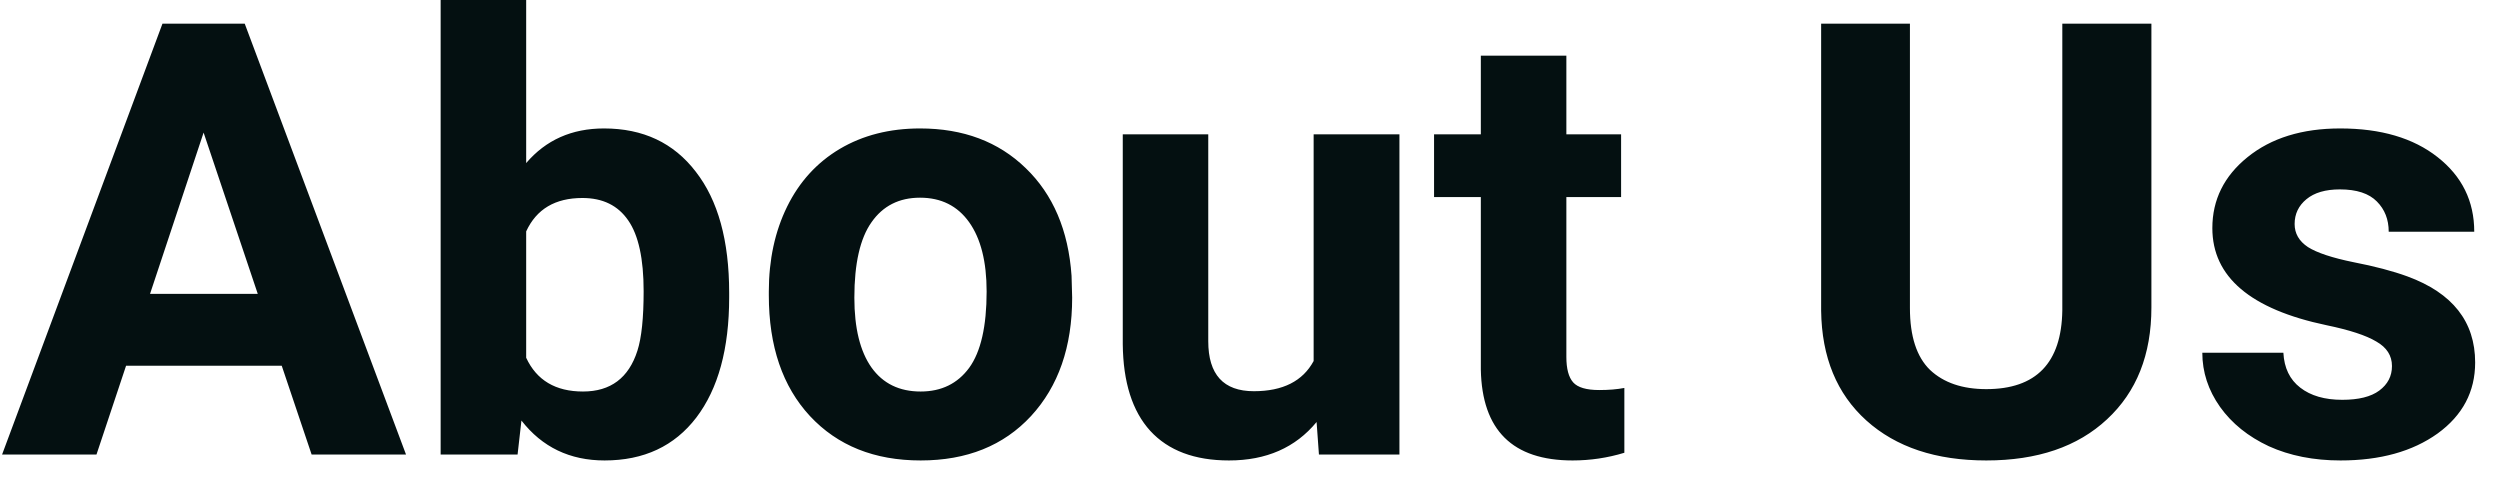 <svg width="66" height="13" viewBox="0 0 66 13" fill="none" xmlns="http://www.w3.org/2000/svg">
<path d="M7.438 9.656H3.328L2.547 12H0.055L4.289 0.625H6.461L10.719 12H8.227L7.438 9.656ZM3.961 7.758H6.805L5.375 3.5L3.961 7.758ZM19.25 7.852C19.25 9.206 18.961 10.263 18.383 11.023C17.805 11.779 16.997 12.156 15.961 12.156C15.044 12.156 14.312 11.805 13.766 11.102L13.664 12H11.633V0H13.891V4.305C14.412 3.695 15.096 3.391 15.945 3.391C16.977 3.391 17.784 3.771 18.367 4.531C18.956 5.286 19.25 6.352 19.25 7.727V7.852ZM16.992 7.688C16.992 6.833 16.857 6.211 16.586 5.82C16.315 5.424 15.912 5.227 15.375 5.227C14.656 5.227 14.162 5.521 13.891 6.109V9.445C14.167 10.039 14.667 10.336 15.391 10.336C16.12 10.336 16.599 9.977 16.828 9.258C16.938 8.914 16.992 8.391 16.992 7.688ZM20.297 7.695C20.297 6.857 20.458 6.109 20.781 5.453C21.104 4.797 21.568 4.289 22.172 3.93C22.781 3.57 23.487 3.391 24.289 3.391C25.43 3.391 26.359 3.74 27.078 4.438C27.802 5.135 28.206 6.083 28.289 7.281L28.305 7.859C28.305 9.156 27.943 10.198 27.219 10.984C26.495 11.766 25.523 12.156 24.305 12.156C23.086 12.156 22.112 11.766 21.383 10.984C20.659 10.203 20.297 9.141 20.297 7.797V7.695ZM22.555 7.859C22.555 8.661 22.706 9.276 23.008 9.703C23.31 10.125 23.742 10.336 24.305 10.336C24.852 10.336 25.279 10.128 25.586 9.711C25.893 9.289 26.047 8.617 26.047 7.695C26.047 6.909 25.893 6.299 25.586 5.867C25.279 5.435 24.846 5.219 24.289 5.219C23.737 5.219 23.31 5.435 23.008 5.867C22.706 6.294 22.555 6.958 22.555 7.859ZM34.758 11.141C34.2 11.818 33.43 12.156 32.445 12.156C31.539 12.156 30.846 11.896 30.367 11.375C29.893 10.854 29.651 10.091 29.641 9.086V3.547H31.898V9.008C31.898 9.888 32.3 10.328 33.102 10.328C33.867 10.328 34.393 10.062 34.68 9.531V3.547H36.945V12H34.82L34.758 11.141ZM41.352 1.469V3.547H42.797V5.203H41.352V9.422C41.352 9.734 41.411 9.958 41.531 10.094C41.651 10.229 41.88 10.297 42.219 10.297C42.469 10.297 42.69 10.279 42.883 10.242V11.953C42.44 12.088 41.984 12.156 41.516 12.156C39.932 12.156 39.125 11.357 39.094 9.758V5.203H37.859V3.547H39.094V1.469H41.352ZM56.797 0.625V8.117C56.797 9.362 56.406 10.346 55.625 11.07C54.849 11.794 53.786 12.156 52.438 12.156C51.109 12.156 50.055 11.805 49.273 11.102C48.492 10.398 48.094 9.432 48.078 8.203V0.625H50.422V8.133C50.422 8.878 50.599 9.422 50.953 9.766C51.312 10.104 51.807 10.273 52.438 10.273C53.755 10.273 54.425 9.581 54.445 8.195V0.625H56.797ZM63.148 9.664C63.148 9.388 63.01 9.172 62.734 9.016C62.464 8.854 62.026 8.711 61.422 8.586C59.411 8.164 58.406 7.31 58.406 6.023C58.406 5.273 58.716 4.648 59.336 4.148C59.961 3.643 60.776 3.391 61.781 3.391C62.854 3.391 63.711 3.643 64.352 4.148C64.997 4.654 65.32 5.31 65.32 6.117H63.062C63.062 5.794 62.958 5.529 62.75 5.32C62.542 5.107 62.216 5 61.773 5C61.393 5 61.099 5.086 60.891 5.258C60.682 5.43 60.578 5.648 60.578 5.914C60.578 6.164 60.695 6.367 60.93 6.523C61.169 6.674 61.57 6.807 62.133 6.922C62.695 7.031 63.169 7.156 63.555 7.297C64.747 7.734 65.344 8.492 65.344 9.57C65.344 10.341 65.013 10.966 64.352 11.445C63.69 11.919 62.836 12.156 61.789 12.156C61.081 12.156 60.45 12.031 59.898 11.781C59.352 11.526 58.922 11.18 58.609 10.742C58.297 10.3 58.141 9.823 58.141 9.312H60.281C60.302 9.714 60.45 10.021 60.727 10.234C61.003 10.448 61.372 10.555 61.836 10.555C62.268 10.555 62.594 10.474 62.812 10.312C63.036 10.146 63.148 9.93 63.148 9.664Z" fill="#041011"/>
</svg>
